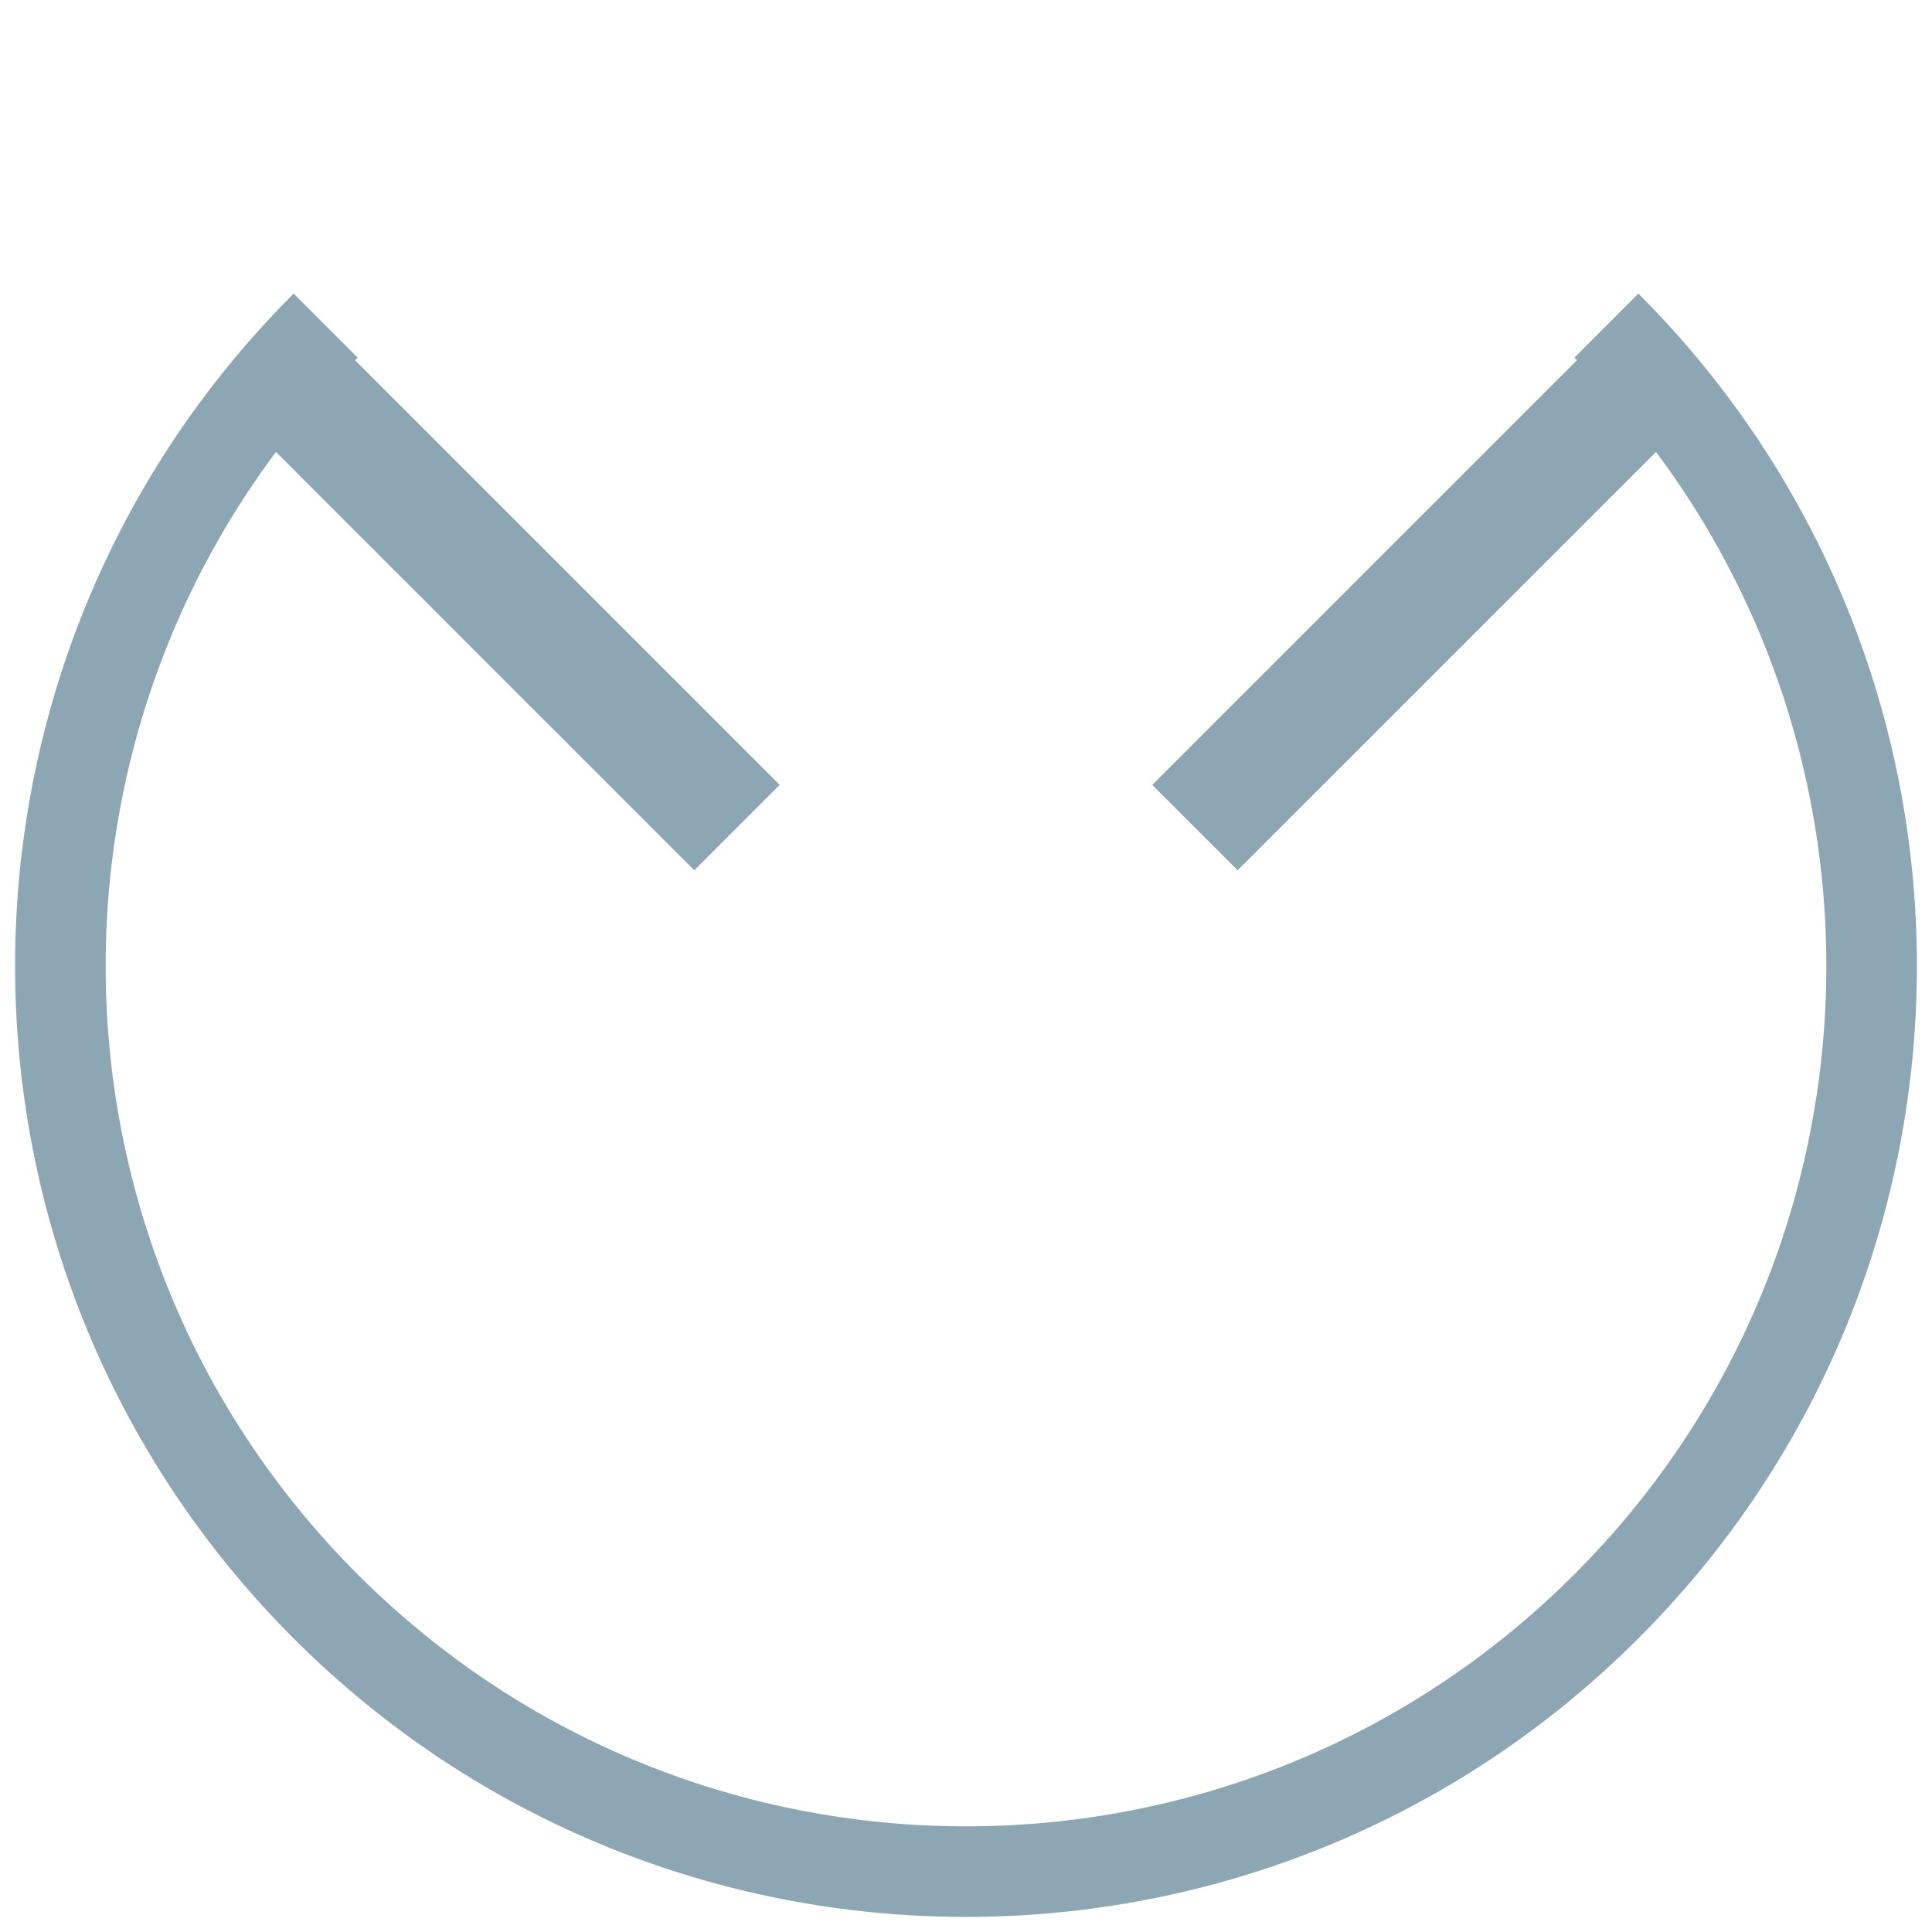 <?xml version="1.0" encoding="UTF-8"?>
<svg width="64px" height="64px" viewBox="0 0 64 64" version="1.1" xmlns="http://www.w3.org/2000/svg" xmlns:xlink="http://www.w3.org/1999/xlink">
    <!-- Generator: Sketch 58 (84663) - https://sketch.com -->
    <title>Rectangle</title>
    <desc>Created with Sketch.</desc>
    <g id="Page-1" stroke="none" stroke-width="1" fill="none" fill-rule="evenodd">
        <g id="Desktop" transform="translate(-364, -168)">
            <path d="M396,230 C412.569,230 426,216.569 426,200 C426,183.431 412.569,170 396,170 C379.431,170 366,183.431 366,200" id="Oval" stroke="#8CA6B4" stroke-width="3" transform="translate(396, 200) rotate(-225) translate(-396, -200) "></path>
            <path d="M374,181 L387,194" id="Line" stroke="#8CA6B4" stroke-width="4" stroke-linecap="square"></path>
            <path d="M418,181 L405,194" id="Line" stroke="#8CA6B4" stroke-width="4" stroke-linecap="square"></path>
            <rect id="Rectangle" x="364" y="168" width="64" height="64"></rect>
        </g>
    </g>
</svg>